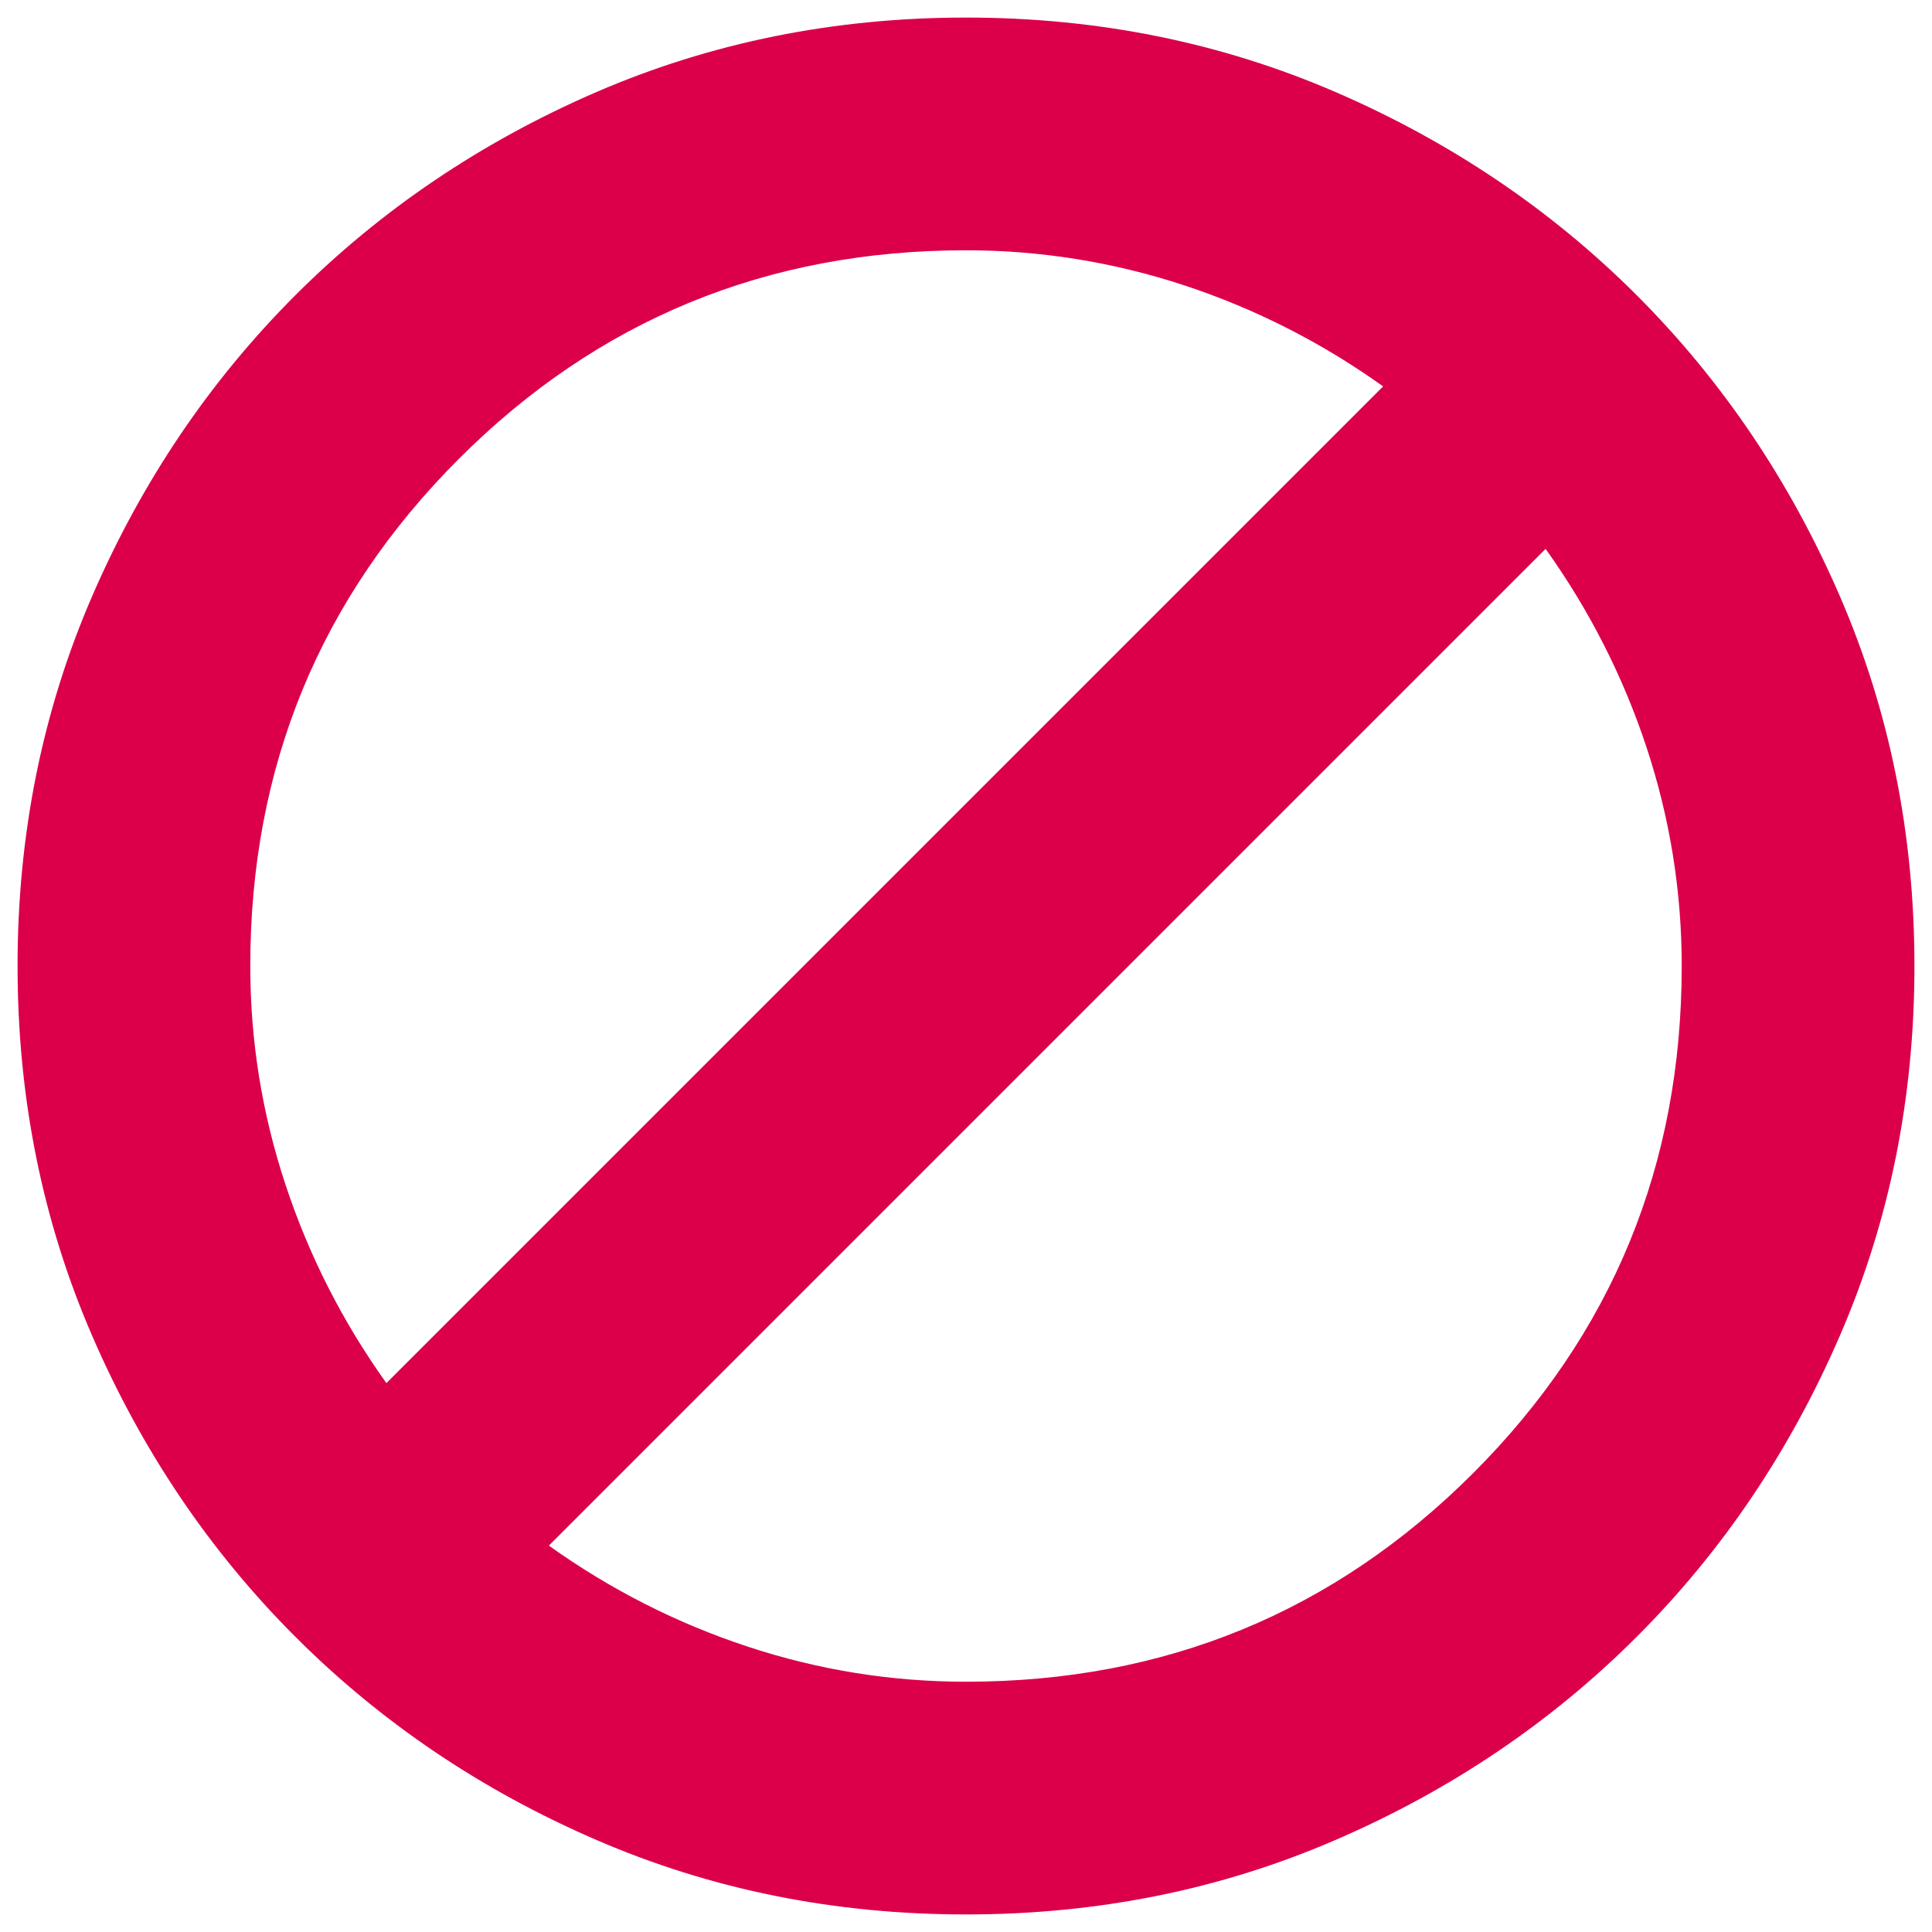 <svg width="22" height="22" viewBox="0 0 22 22" fill="none" xmlns="http://www.w3.org/2000/svg">
<path d="M2.85 11C2.85 11.85 2.983 12.679 3.25 13.487C3.517 14.296 3.9 15.05 4.4 15.75L15.75 4.4C15.05 3.9 14.296 3.517 13.488 3.25C12.679 2.984 11.85 2.85 11 2.85C8.733 2.85 6.808 3.642 5.225 5.225C3.642 6.809 2.85 8.734 2.85 11ZM6.25 17.6C6.95 18.1 7.704 18.483 8.513 18.75C9.321 19.017 10.15 19.15 11 19.15C13.267 19.15 15.192 18.358 16.775 16.775C18.358 15.192 19.15 13.267 19.15 11C19.15 10.15 19.017 9.321 18.75 8.512C18.483 7.704 18.1 6.95 17.6 6.25L6.25 17.6ZM0.2 11C0.2 9.5 0.483 8.096 1.05 6.787C1.617 5.479 2.388 4.338 3.363 3.362C4.338 2.388 5.479 1.617 6.787 1.05C8.096 0.484 9.5 0.2 11 0.2C12.5 0.2 13.904 0.484 15.212 1.05C16.521 1.617 17.663 2.388 18.638 3.362C19.613 4.338 20.383 5.479 20.95 6.787C21.517 8.096 21.8 9.5 21.8 11C21.8 12.5 21.517 13.904 20.95 15.212C20.383 16.521 19.613 17.663 18.638 18.638C17.663 19.613 16.521 20.384 15.212 20.95C13.904 21.517 12.5 21.8 11 21.8C9.5 21.8 8.096 21.517 6.787 20.95C5.479 20.384 4.338 19.613 3.363 18.638C2.388 17.663 1.617 16.521 1.05 15.212C0.483 13.904 0.2 12.5 0.2 11Z" fill="#DB0049"/>
</svg>
